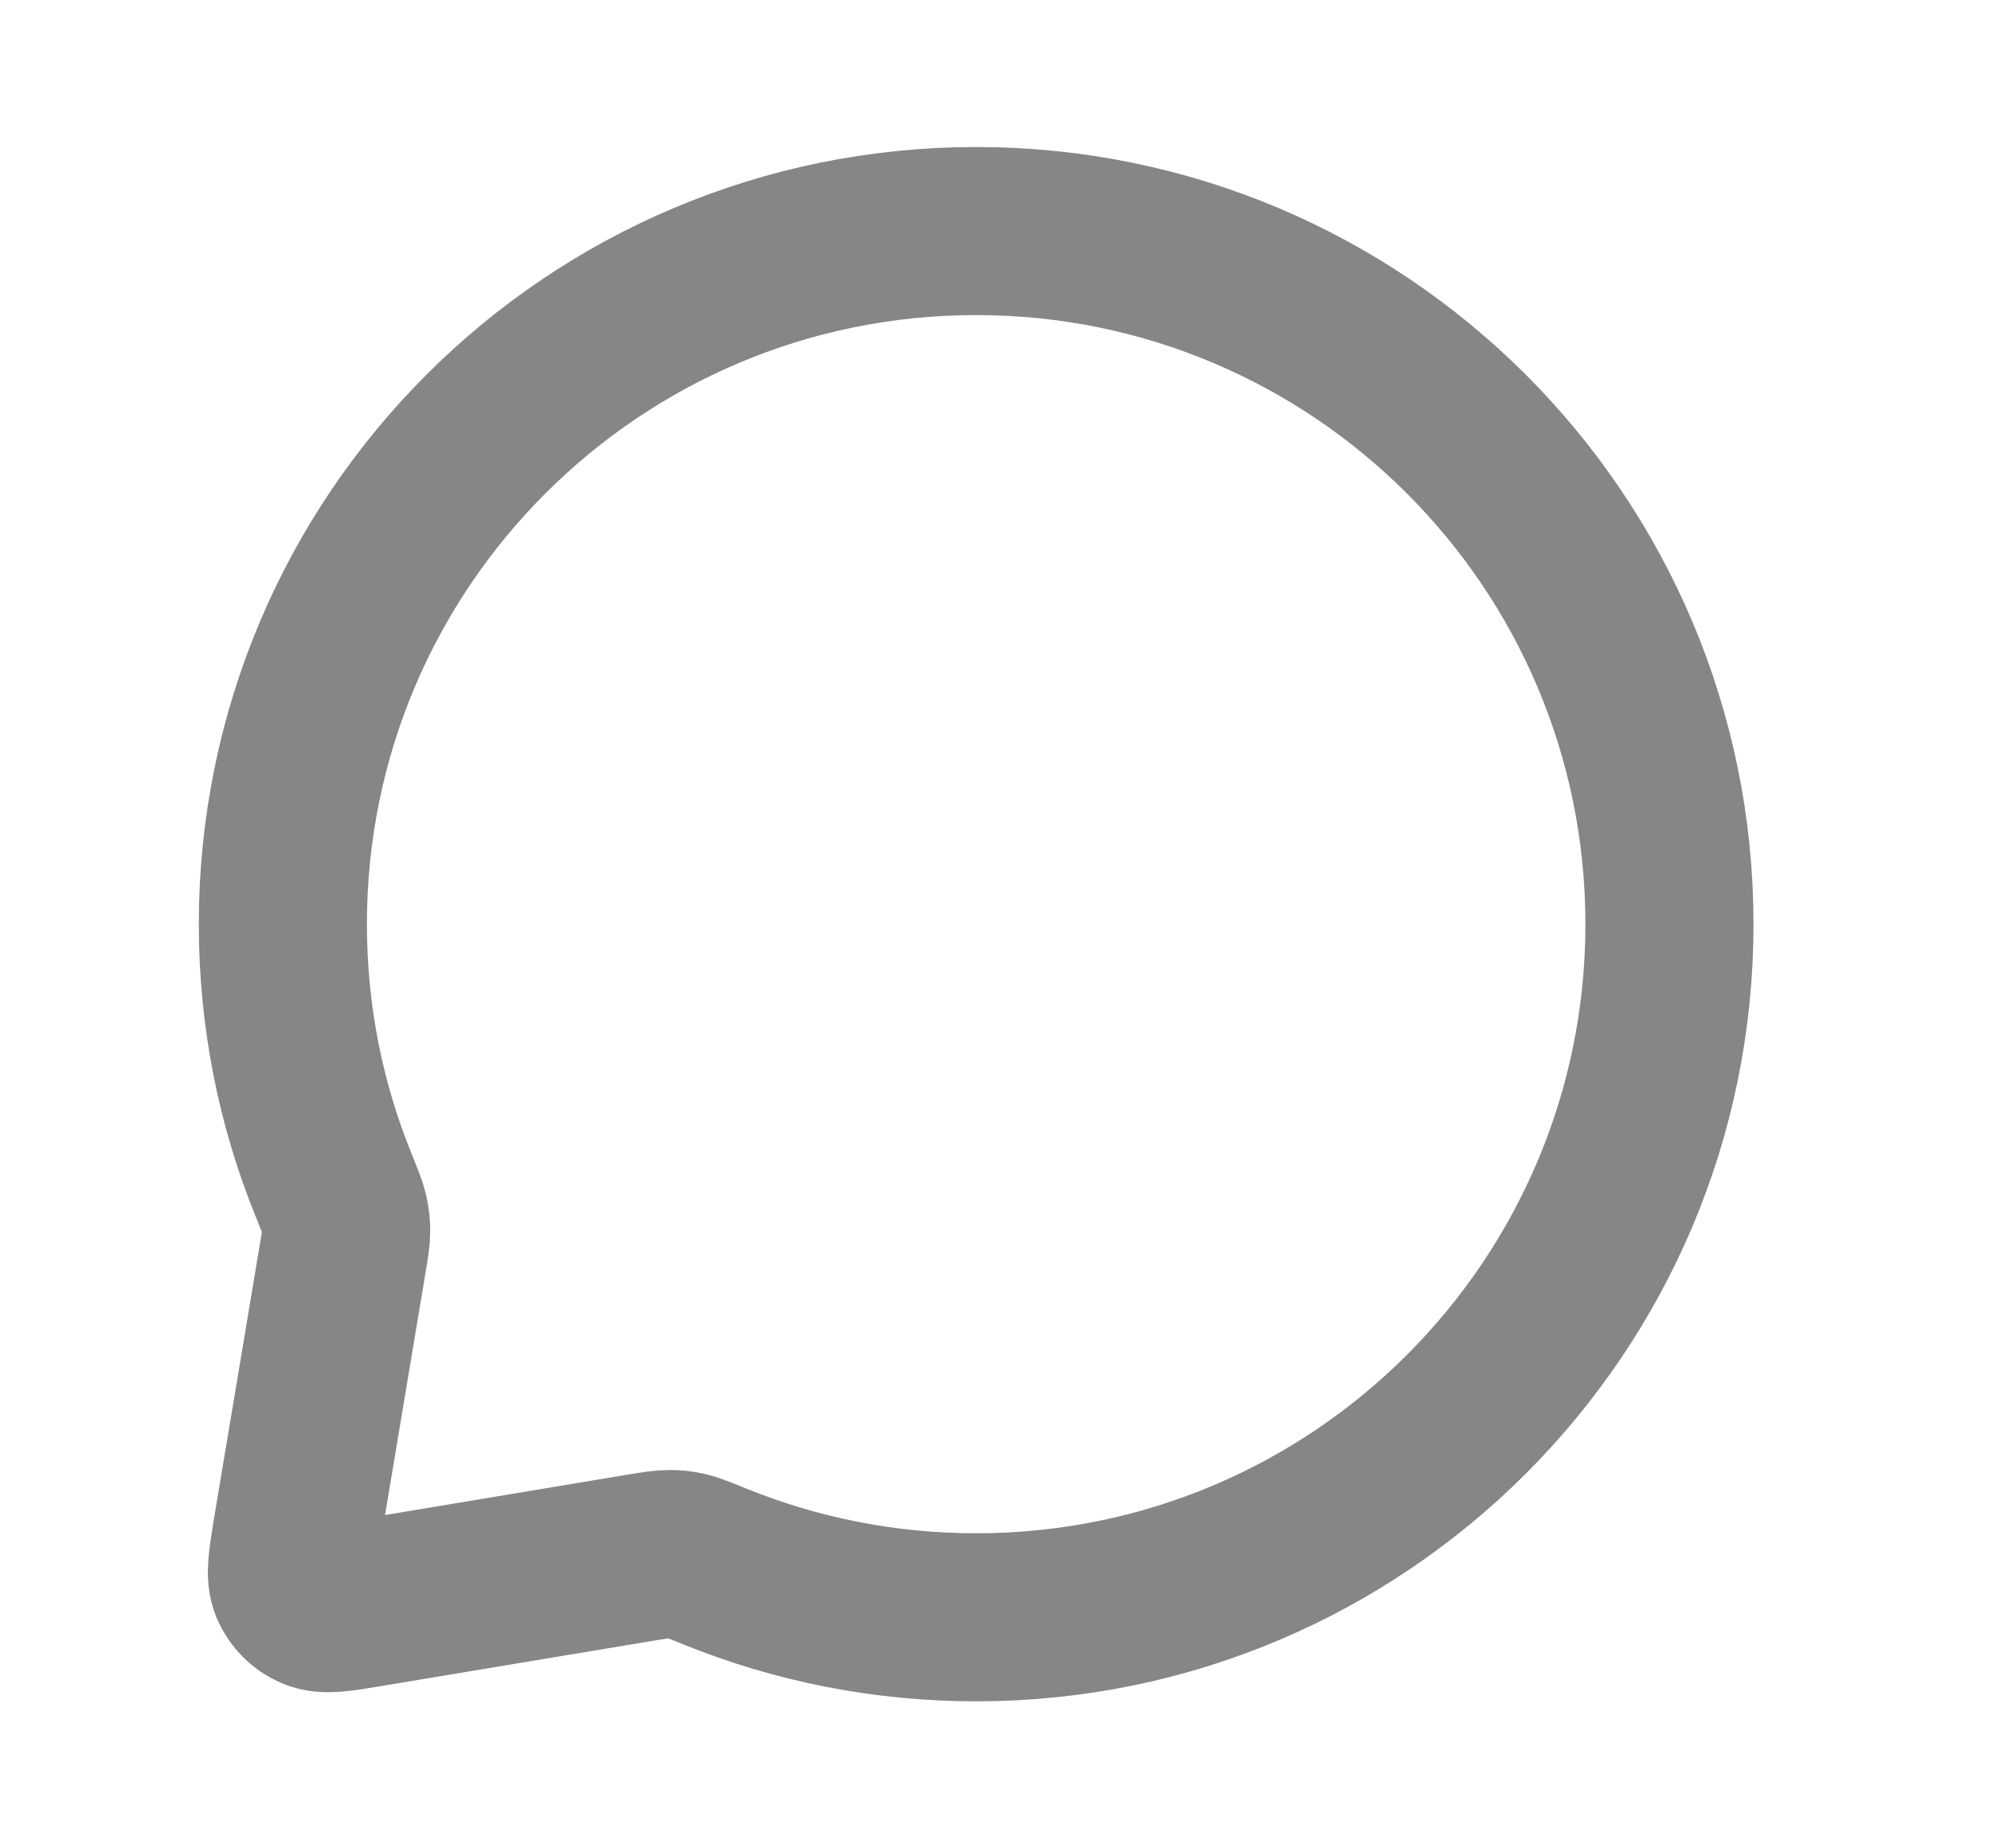 <svg width="14" height="13" viewBox="0 0 14 13" fill="none" xmlns="http://www.w3.org/2000/svg">
<path d="M11.739 6.5C11.739 9.192 9.556 11.375 6.864 11.375C6.215 11.375 5.596 11.248 5.03 11.019C4.922 10.975 4.868 10.953 4.824 10.943C4.781 10.933 4.75 10.93 4.706 10.93C4.661 10.93 4.612 10.938 4.514 10.954L2.587 11.275C2.385 11.309 2.284 11.326 2.211 11.294C2.147 11.267 2.097 11.216 2.069 11.152C2.038 11.079 2.055 10.978 2.088 10.777L2.41 8.849C2.426 8.752 2.434 8.703 2.434 8.658C2.434 8.614 2.43 8.582 2.421 8.54C2.411 8.496 2.389 8.442 2.345 8.333C2.115 7.767 1.989 7.148 1.989 6.5C1.989 3.808 4.171 1.625 6.864 1.625C9.556 1.625 11.739 3.808 11.739 6.5Z" stroke="#868686" stroke-width="1.182" stroke-linecap="round" stroke-linejoin="round"/>
</svg>
